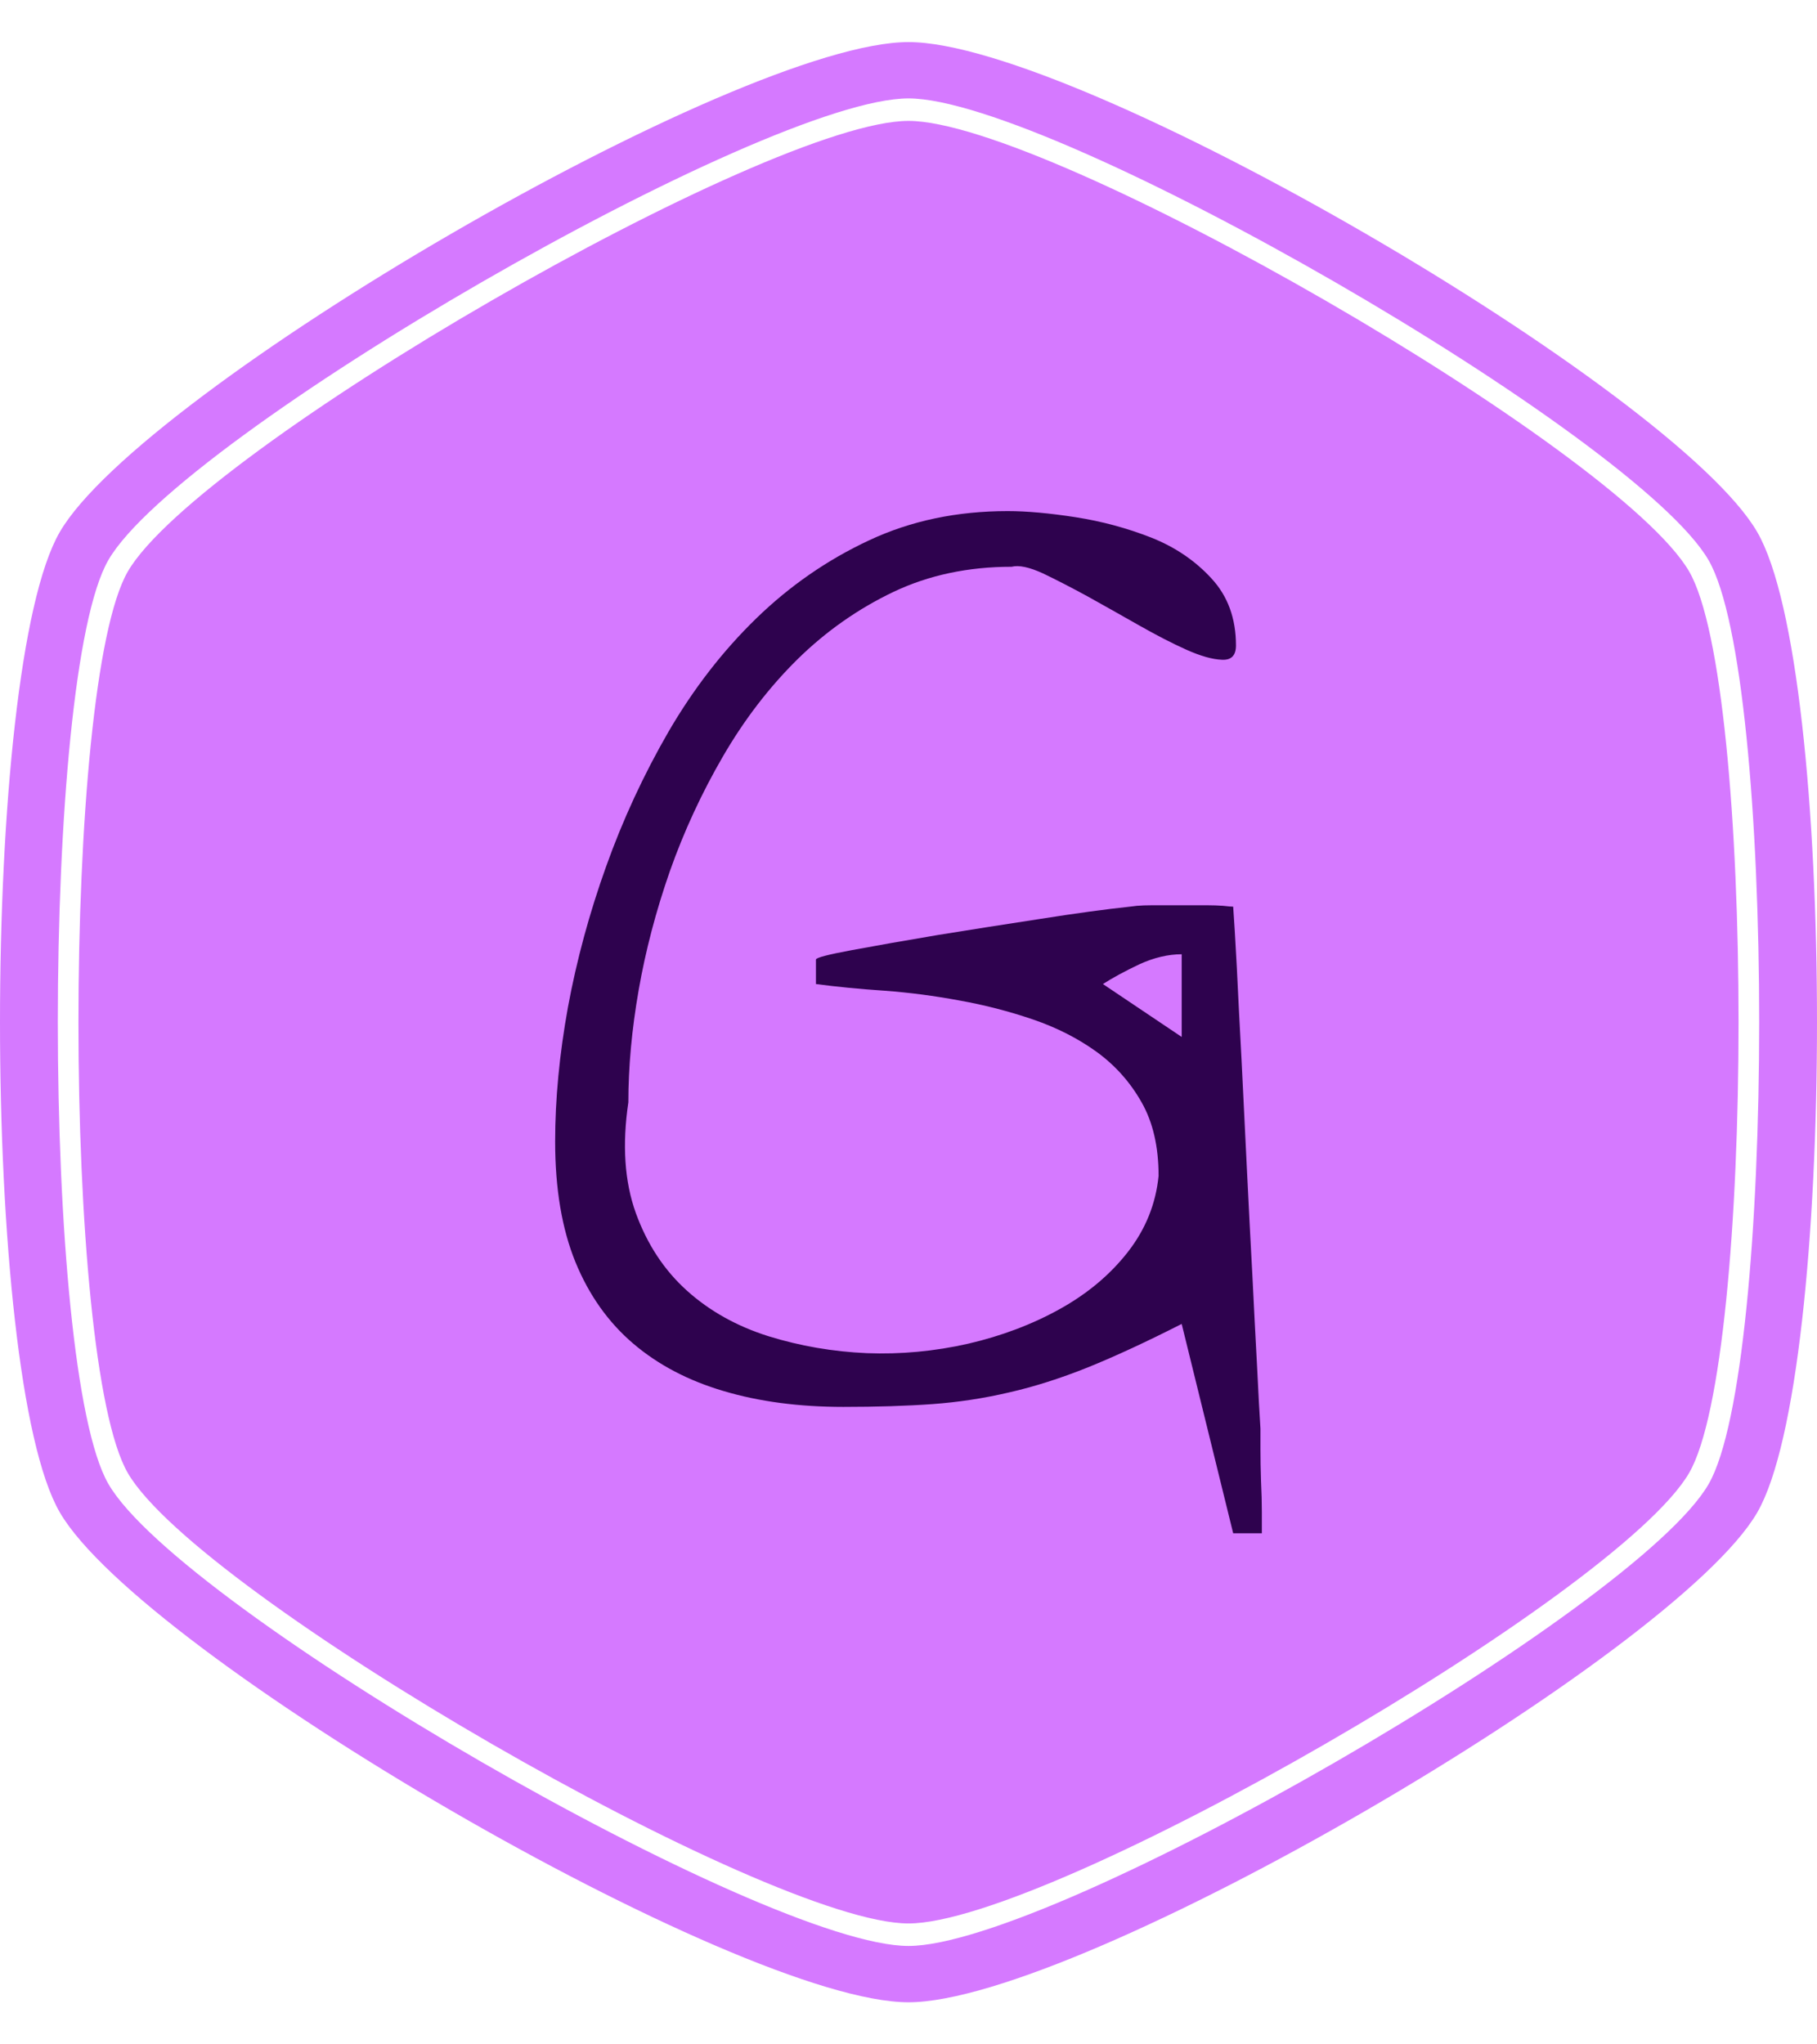 <svg xmlns="http://www.w3.org/2000/svg" version="1.1" xmlns:xlink="http://www.w3.org/1999/xlink" xmlns:svgjs="http://svgjs.dev/svgjs" width="2000" height="2250" viewBox="0 0 2000 2250"><g transform="matrix(1,0,0,1,0,0)"><svg viewBox="0 0 320 360" data-background-color="#2e024e" preserveAspectRatio="xMidYMid meet" height="2250" width="2000" xmlns="http://www.w3.org/2000/svg" xmlns:xlink="http://www.w3.org/1999/xlink"><g id="tight-bounds" transform="matrix(1,0,0,1,0,0)"><svg viewBox="0 0 320 360" height="360" width="320"><g><svg></svg></g><g><svg viewBox="0 0 320 360" height="360" width="320"><g><path d="M297.491 100.645c-12.426-21.51-112.674-79.355-137.491-79.355-24.817 0-125.028 57.845-137.491 79.355-11.591 20.02-11.591 138.726 0 158.746 12.463 21.474 112.674 79.319 137.491 79.319 24.817 0 125.064-57.845 137.491-79.355 11.591-20.02 11.591-138.69 0-158.71zM309.481 93.705c-14.461-24.998-119.469-86.295-149.481-86.295-30.012 0-135.02 61.297-149.481 86.295-14.025 24.199-14.025 148.391 0 172.59 14.461 24.998 119.469 86.295 149.481 86.295 30.012 0 135.02-61.297 149.481-86.259 14.025-24.235 14.025-148.427 0-172.626zM300.906 261.353c-12.753 22.055-115.472 81.317-140.906 81.318-25.434 0-128.153-59.298-140.906-81.354-11.881-20.529-11.881-142.178 0-162.707 12.753-22.019 115.472-81.281 140.906-81.281 25.434 0 128.153 59.298 140.906 81.318 11.881 20.529 11.881 142.178 0 162.706z" fill="#d579ff" fill-rule="nonzero" stroke="none" stroke-width="1" stroke-linecap="butt" stroke-linejoin="miter" stroke-miterlimit="10" stroke-dasharray="" stroke-dashoffset="0" font-family="none" font-weight="none" font-size="none" text-anchor="none" style="mix-blend-mode: normal" data-fill-palette-color="tertiary"></path></g><g transform="matrix(1,0,0,1,97.766,90)"><svg viewBox="0 0 124.468 180" height="180" width="124.468"><g><svg viewBox="0 0 124.468 180" height="180" width="124.468"><g><svg viewBox="0 0 124.468 180" height="180" width="124.468"><g id="textblocktransform"><svg viewBox="0 0 124.468 180" height="180" width="124.468" id="textblock"><g><svg viewBox="0 0 124.468 180" height="180" width="124.468"><g transform="matrix(1,0,0,1,0,0)"><svg width="124.468" viewBox="0.93 -32.42 25.39 36.72" height="180" data-palette-color="#2e024e"><path d="M25.29 4.3L23.44-3.22Q21.53-2.25 20.07-1.66 18.6-1.07 17.24-0.76 15.87-0.44 14.48-0.34 13.09-0.24 11.28-0.24L11.28-0.24Q8.89-0.24 6.98-0.81 5.08-1.37 3.74-2.51 2.39-3.66 1.66-5.44 0.93-7.23 0.93-9.77L0.93-9.77Q0.93-12.06 1.39-14.6 1.86-17.14 2.76-19.65 3.66-22.17 5-24.49 6.35-26.81 8.15-28.56 9.96-30.32 12.21-31.37 14.45-32.42 17.19-32.42L17.19-32.42Q18.21-32.42 19.63-32.2 21.04-31.98 22.34-31.47 23.63-30.96 24.51-30 25.39-29.05 25.39-27.59L25.39-27.59Q25.39-27.05 24.88-27.08 24.37-27.1 23.61-27.44 22.85-27.78 21.9-28.32 20.95-28.86 20.07-29.35 19.19-29.83 18.46-30.18 17.72-30.52 17.33-30.42L17.33-30.42Q14.99-30.42 13.09-29.52 11.18-28.61 9.64-27.1 8.11-25.59 6.96-23.61 5.81-21.63 5.05-19.48 4.3-17.33 3.93-15.21 3.56-13.09 3.56-11.18L3.56-11.18Q3.22-8.89 3.83-7.2 4.44-5.52 5.66-4.42 6.88-3.32 8.59-2.78 10.3-2.25 12.13-2.17 13.96-2.1 15.77-2.51 17.58-2.93 19.07-3.76 20.56-4.59 21.51-5.81 22.46-7.03 22.61-8.54L22.61-8.54Q22.61-10.11 22-11.18 21.39-12.26 20.39-12.99 19.38-13.72 18.09-14.16 16.8-14.6 15.45-14.84 14.11-15.09 12.77-15.19 11.43-15.28 10.3-15.43L10.3-15.43 10.3-16.31Q10.3-16.41 11.6-16.65 12.89-16.89 14.67-17.19 16.46-17.48 18.36-17.77 20.26-18.07 21.58-18.21L21.58-18.21Q21.58-18.21 21.83-18.24 22.07-18.26 22.36-18.26 22.66-18.26 22.95-18.26 23.24-18.26 23.44-18.26L23.44-18.26Q23.54-18.26 23.8-18.26 24.07-18.26 24.37-18.26 24.66-18.26 24.93-18.24 25.2-18.21 25.29-18.21L25.29-18.21Q25.34-17.53 25.42-16.04 25.49-14.55 25.59-12.72 25.68-10.89 25.78-8.84 25.88-6.79 25.98-4.96 26.07-3.13 26.15-1.66 26.22-0.2 26.27 0.54L26.27 0.54Q26.27 0.73 26.27 1.27 26.27 1.81 26.29 2.42 26.32 3.03 26.32 3.54 26.32 4.05 26.32 4.3L26.32 4.3 25.29 4.3ZM20.61-15.43L23.44-13.53 23.44-16.5Q22.71-16.5 21.92-16.14 21.14-15.77 20.61-15.43L20.61-15.43Z" opacity="1" transform="matrix(1,0,0,1,0,0)" fill="#2e024e" class="wordmark-text-0" data-fill-palette-color="quaternary" id="text-0"></path></svg></g></svg></g></svg></g></svg></g></svg></g></svg></g></svg></g><defs></defs></svg><rect width="320" height="360" fill="none" stroke="none" visibility="hidden"></rect></g></svg></g></svg>
